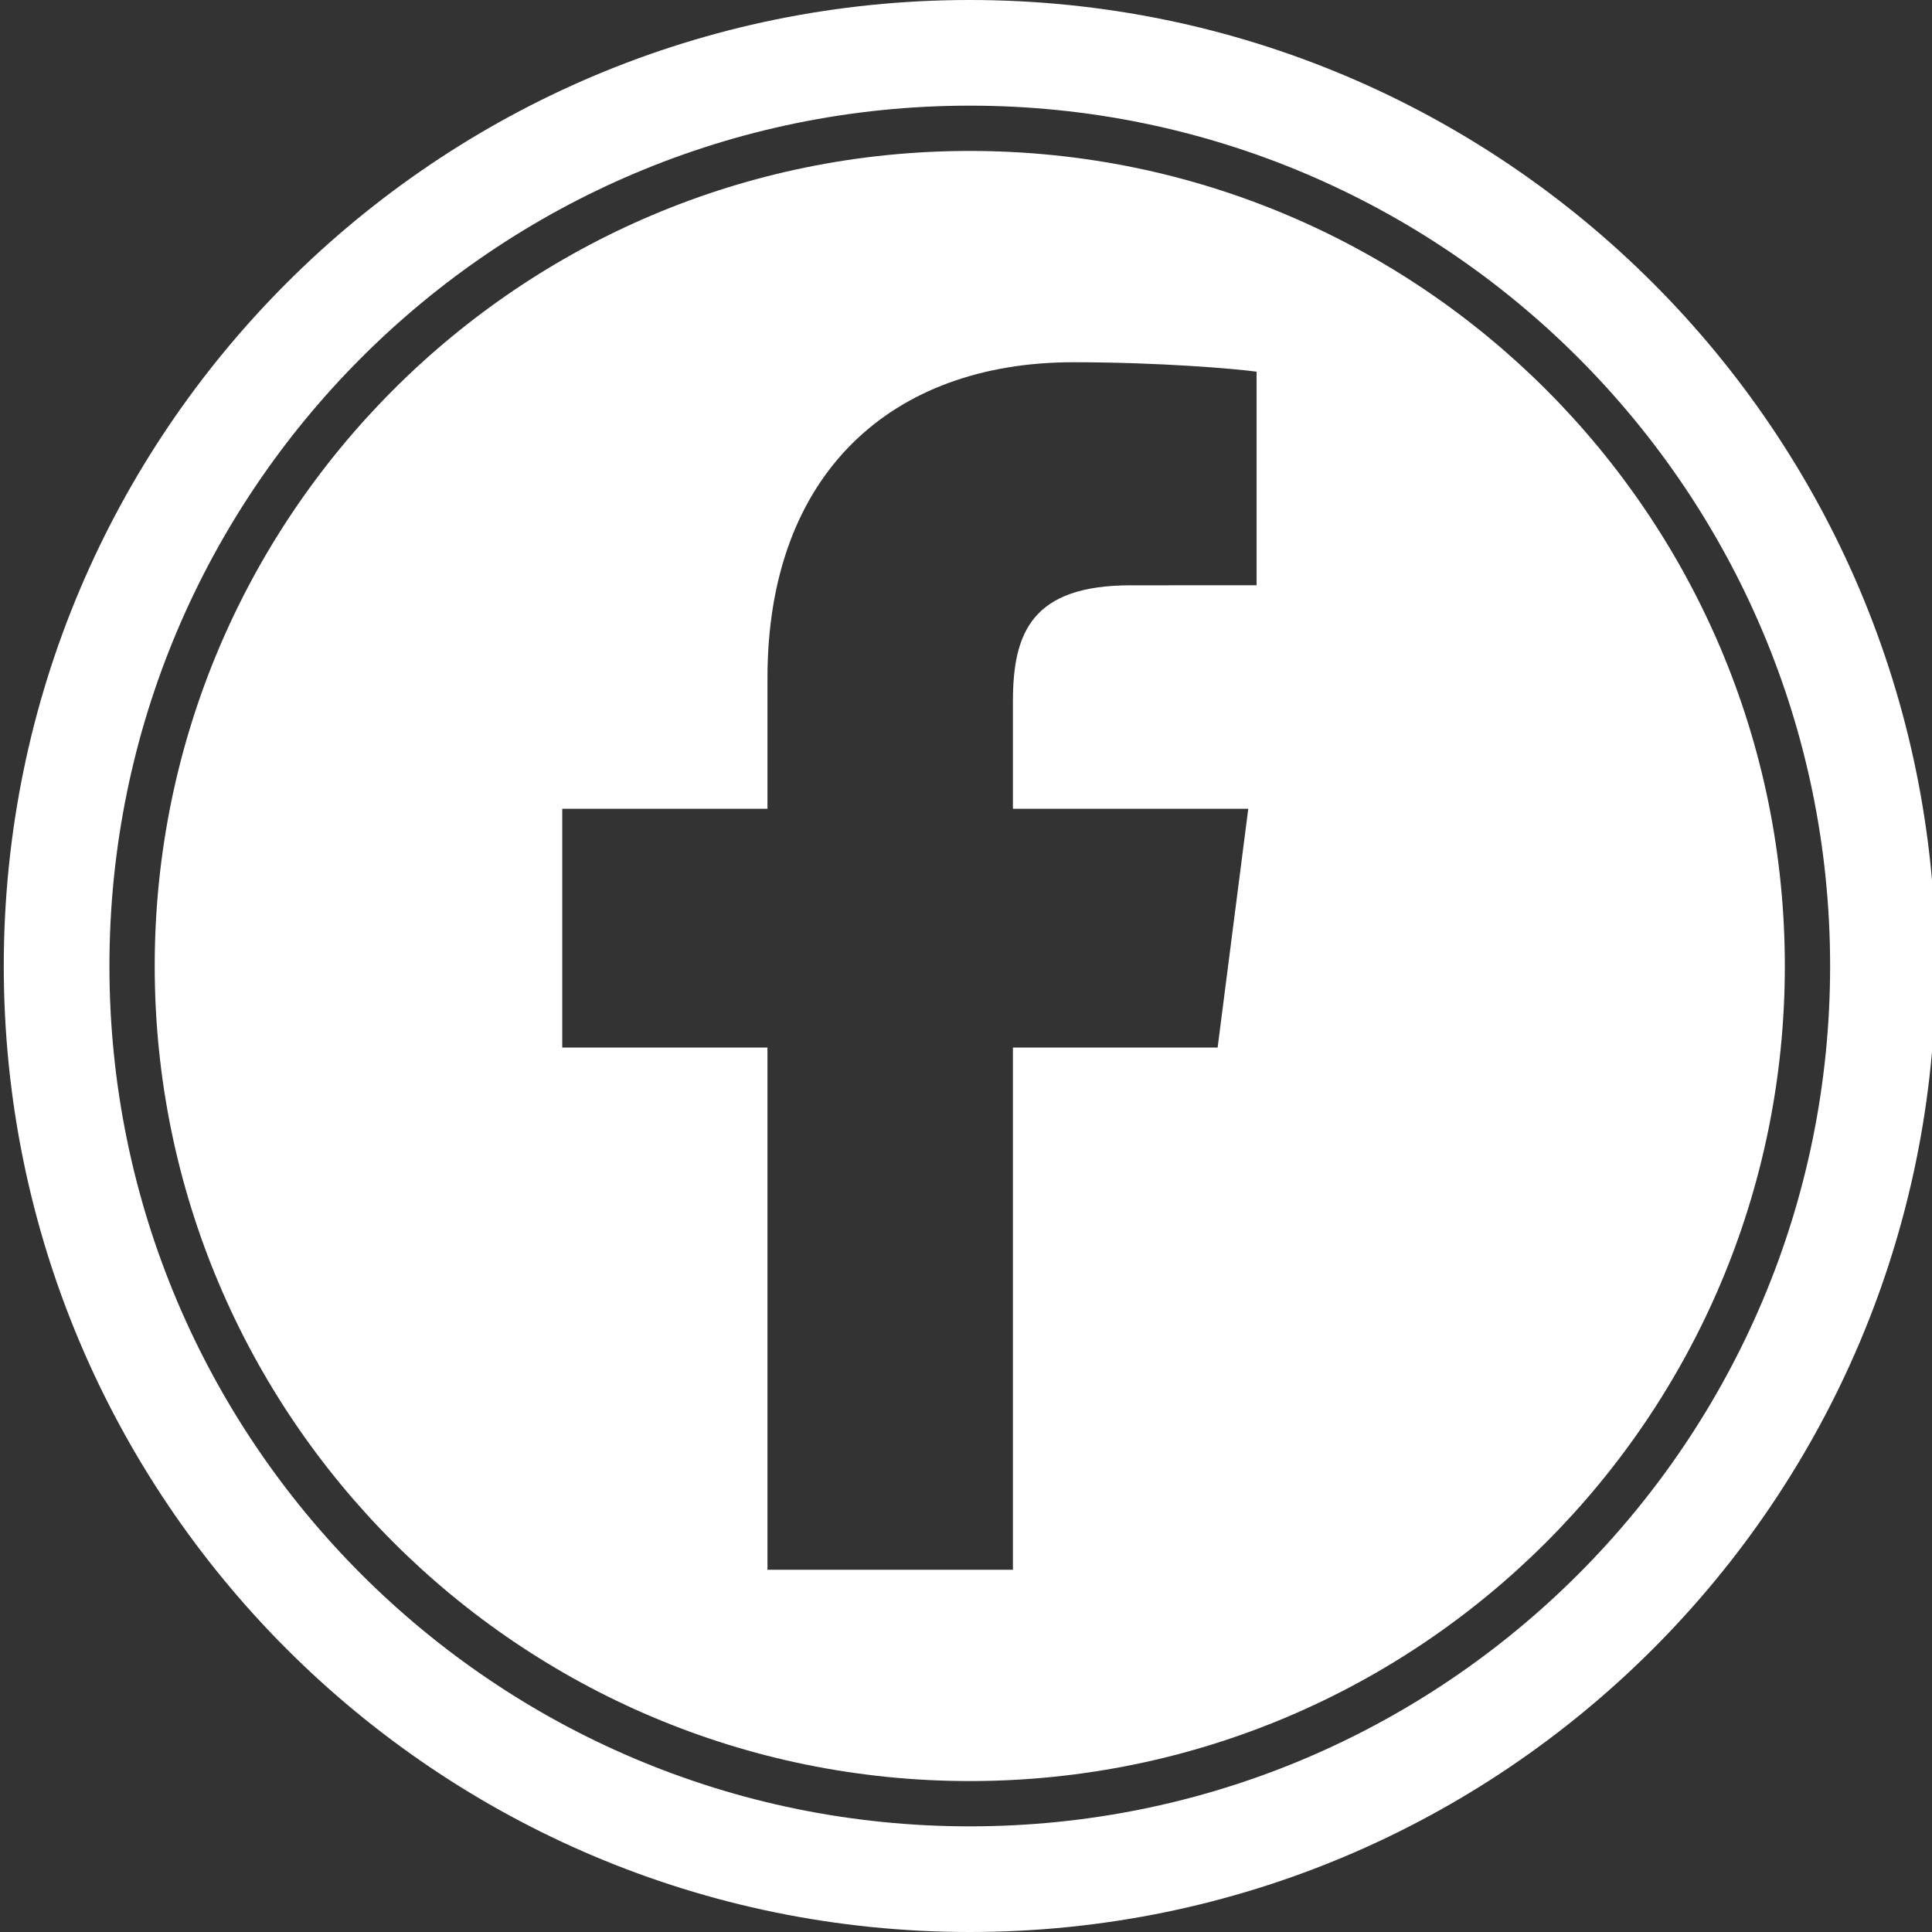 <svg width="512" height="512" xmlns="http://www.w3.org/2000/svg">

 <rect width="100%" height="100%" fill="#333333" stroke="none"/>

 <g>
  <title>background</title>
  <rect fill="none" id="canvas_background" height="402" width="582" y="-1" x="-1"/>
 </g>
 <g>
  <title fill="#ffffff">Layer 1</title>
  <path fill="#ffffff" id="svg_2" d="m257,0c-141.386,0 -256,114.614 -256,256s114.614,256 256,256s256,-114.614 256,-256s-114.614,-256 -256,-256zm0,484.002c-125.92,0 -228,-102.08 -228,-228.002s102.08,-228 228,-228s228,102.08 228,228s-102.08,228.002 -228,228.002z"/>
  <path fill="#ffffff" id="svg_3" d="m257,40c-119.292,0 -216,96.706 -216,216s96.706,216 216,216s216,-96.706 216,-216c0,-119.292 -96.708,-216 -216,-216zm76,115.098l-33.354,0.016c-26.15,0 -31.214,12.486 -31.214,30.808l0,28.404l62.372,0l-8.122,63.286l-54.25,0l0,138.388l-65.046,0l0,-138.388l-54.386,0l0,-63.286l54.388,0l0,-34.672c0,-54.16 32.922,-83.654 81.012,-83.654c23.034,0 42.832,1.724 48.6,2.494l0,56.604z"/>
 </g>
</svg>
